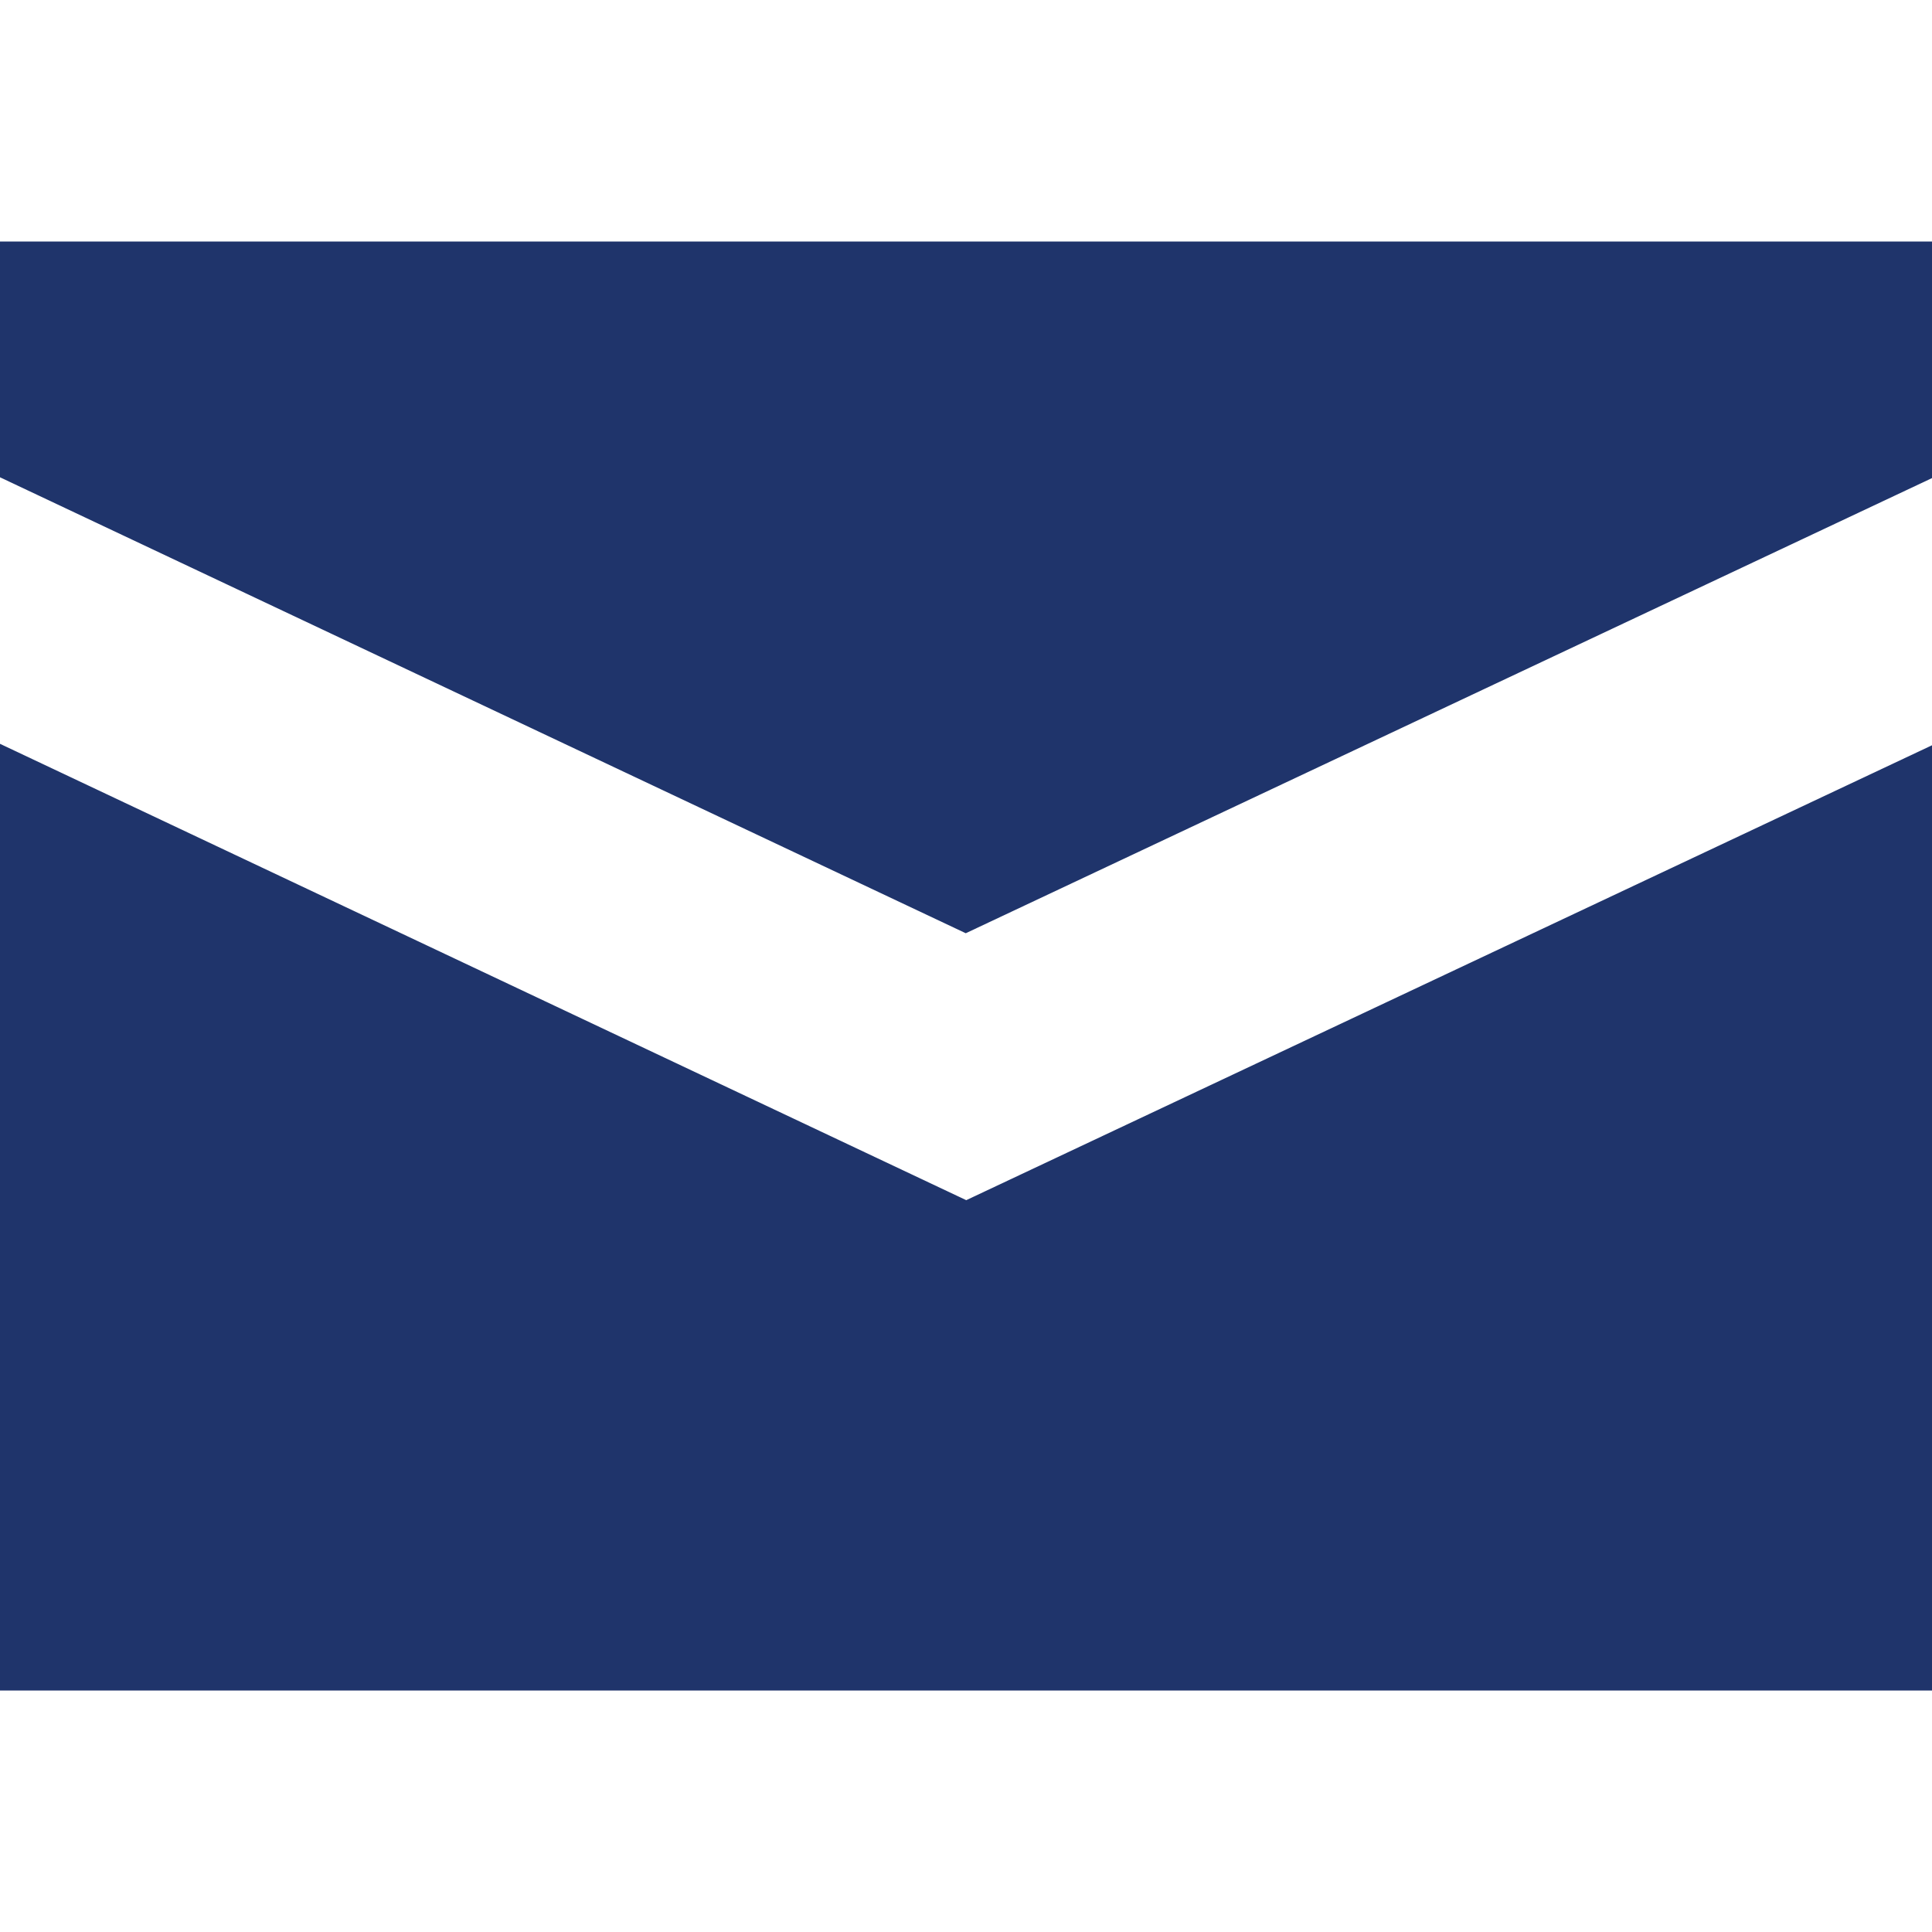 <?xml version="1.0" encoding="utf-8"?>
<!-- Generated by IcoMoon.io -->
<!DOCTYPE svg PUBLIC "-//W3C//DTD SVG 1.1//EN" "http://www.w3.org/Graphics/SVG/1.1/DTD/svg11.dtd">
<svg version="1.1" xmlns="http://www.w3.org/2000/svg" xmlns:xlink="http://www.w3.org/1999/xlink" width="24" height="24" viewBox="0 0 24 24">
<g>
</g>
	<path d="M11.997 11.593l12.003-5.654v-2.939h-24v2.929zM12.003 14.909l-12.003-5.669v11.76h24v-11.742z" fill="#1f346b"></path>
</svg>
